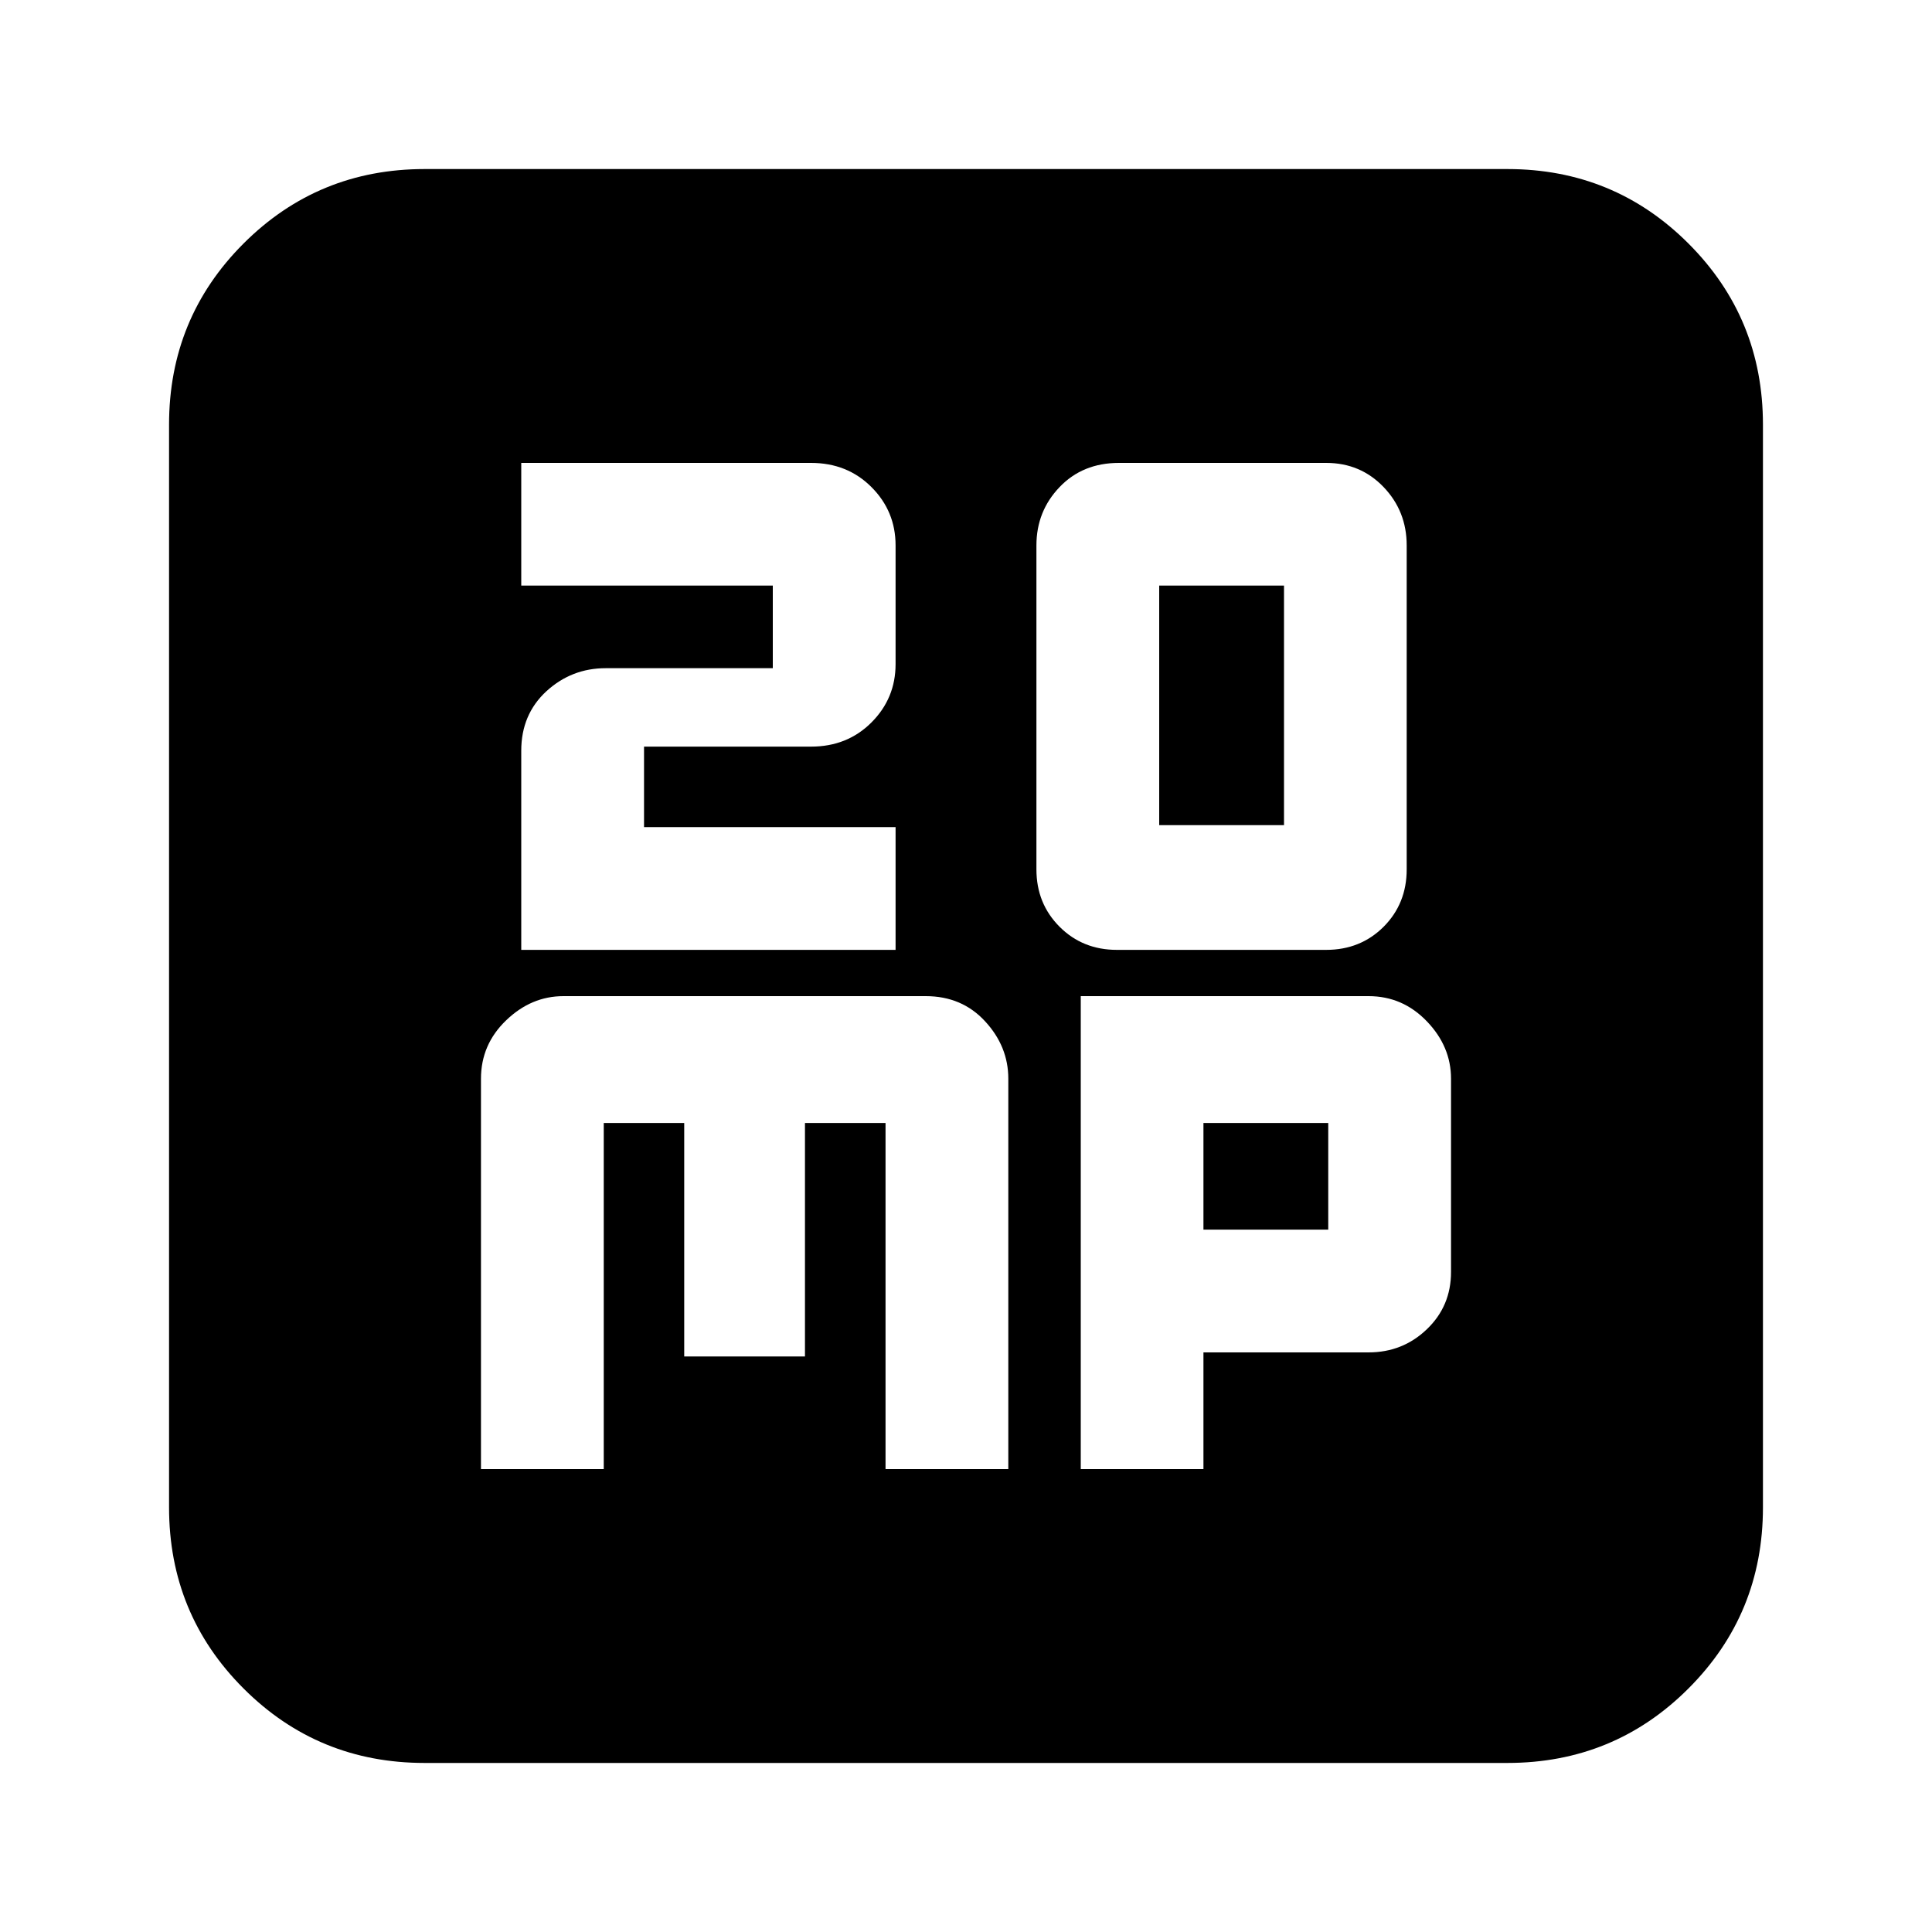 <svg xmlns="http://www.w3.org/2000/svg" height="20" width="20"><path d="M12 8.542V6.062H13.292V8.542ZM11.562 9.833H13.729Q14.083 9.833 14.323 9.594Q14.562 9.354 14.562 9V5.646Q14.562 5.292 14.323 5.042Q14.083 4.792 13.729 4.792H11.583Q11.208 4.792 10.969 5.042Q10.729 5.292 10.729 5.646V9Q10.729 9.354 10.969 9.594Q11.208 9.833 11.562 9.833ZM5.396 9.833H9.271V8.562H6.667V7.729H8.396Q8.771 7.729 9.021 7.479Q9.271 7.229 9.271 6.875V5.646Q9.271 5.292 9.021 5.042Q8.771 4.792 8.396 4.792H5.396V6.062H8V6.917H6.271Q5.917 6.917 5.656 7.156Q5.396 7.396 5.396 7.771ZM4.396 18.25Q3.292 18.25 2.521 17.479Q1.75 16.708 1.75 15.604V4.396Q1.75 3.292 2.521 2.521Q3.292 1.75 4.396 1.75H15.604Q16.708 1.75 17.479 2.521Q18.25 3.292 18.25 4.396V15.604Q18.25 16.708 17.479 17.479Q16.708 18.25 15.604 18.25ZM5.833 10.312Q5.5 10.312 5.24 10.562Q4.979 10.812 4.979 11.167V15.208H6.25V11.625H7.083V14.042H8.333V11.625H9.167V15.208H10.438V11.167Q10.438 10.833 10.198 10.573Q9.958 10.312 9.583 10.312ZM11.188 10.312V15.208H12.458V14H14.167Q14.521 14 14.771 13.76Q15.021 13.521 15.021 13.167V11.167Q15.021 10.833 14.771 10.573Q14.521 10.312 14.167 10.312ZM12.458 11.625H13.75V12.729H12.458Z"/></svg>